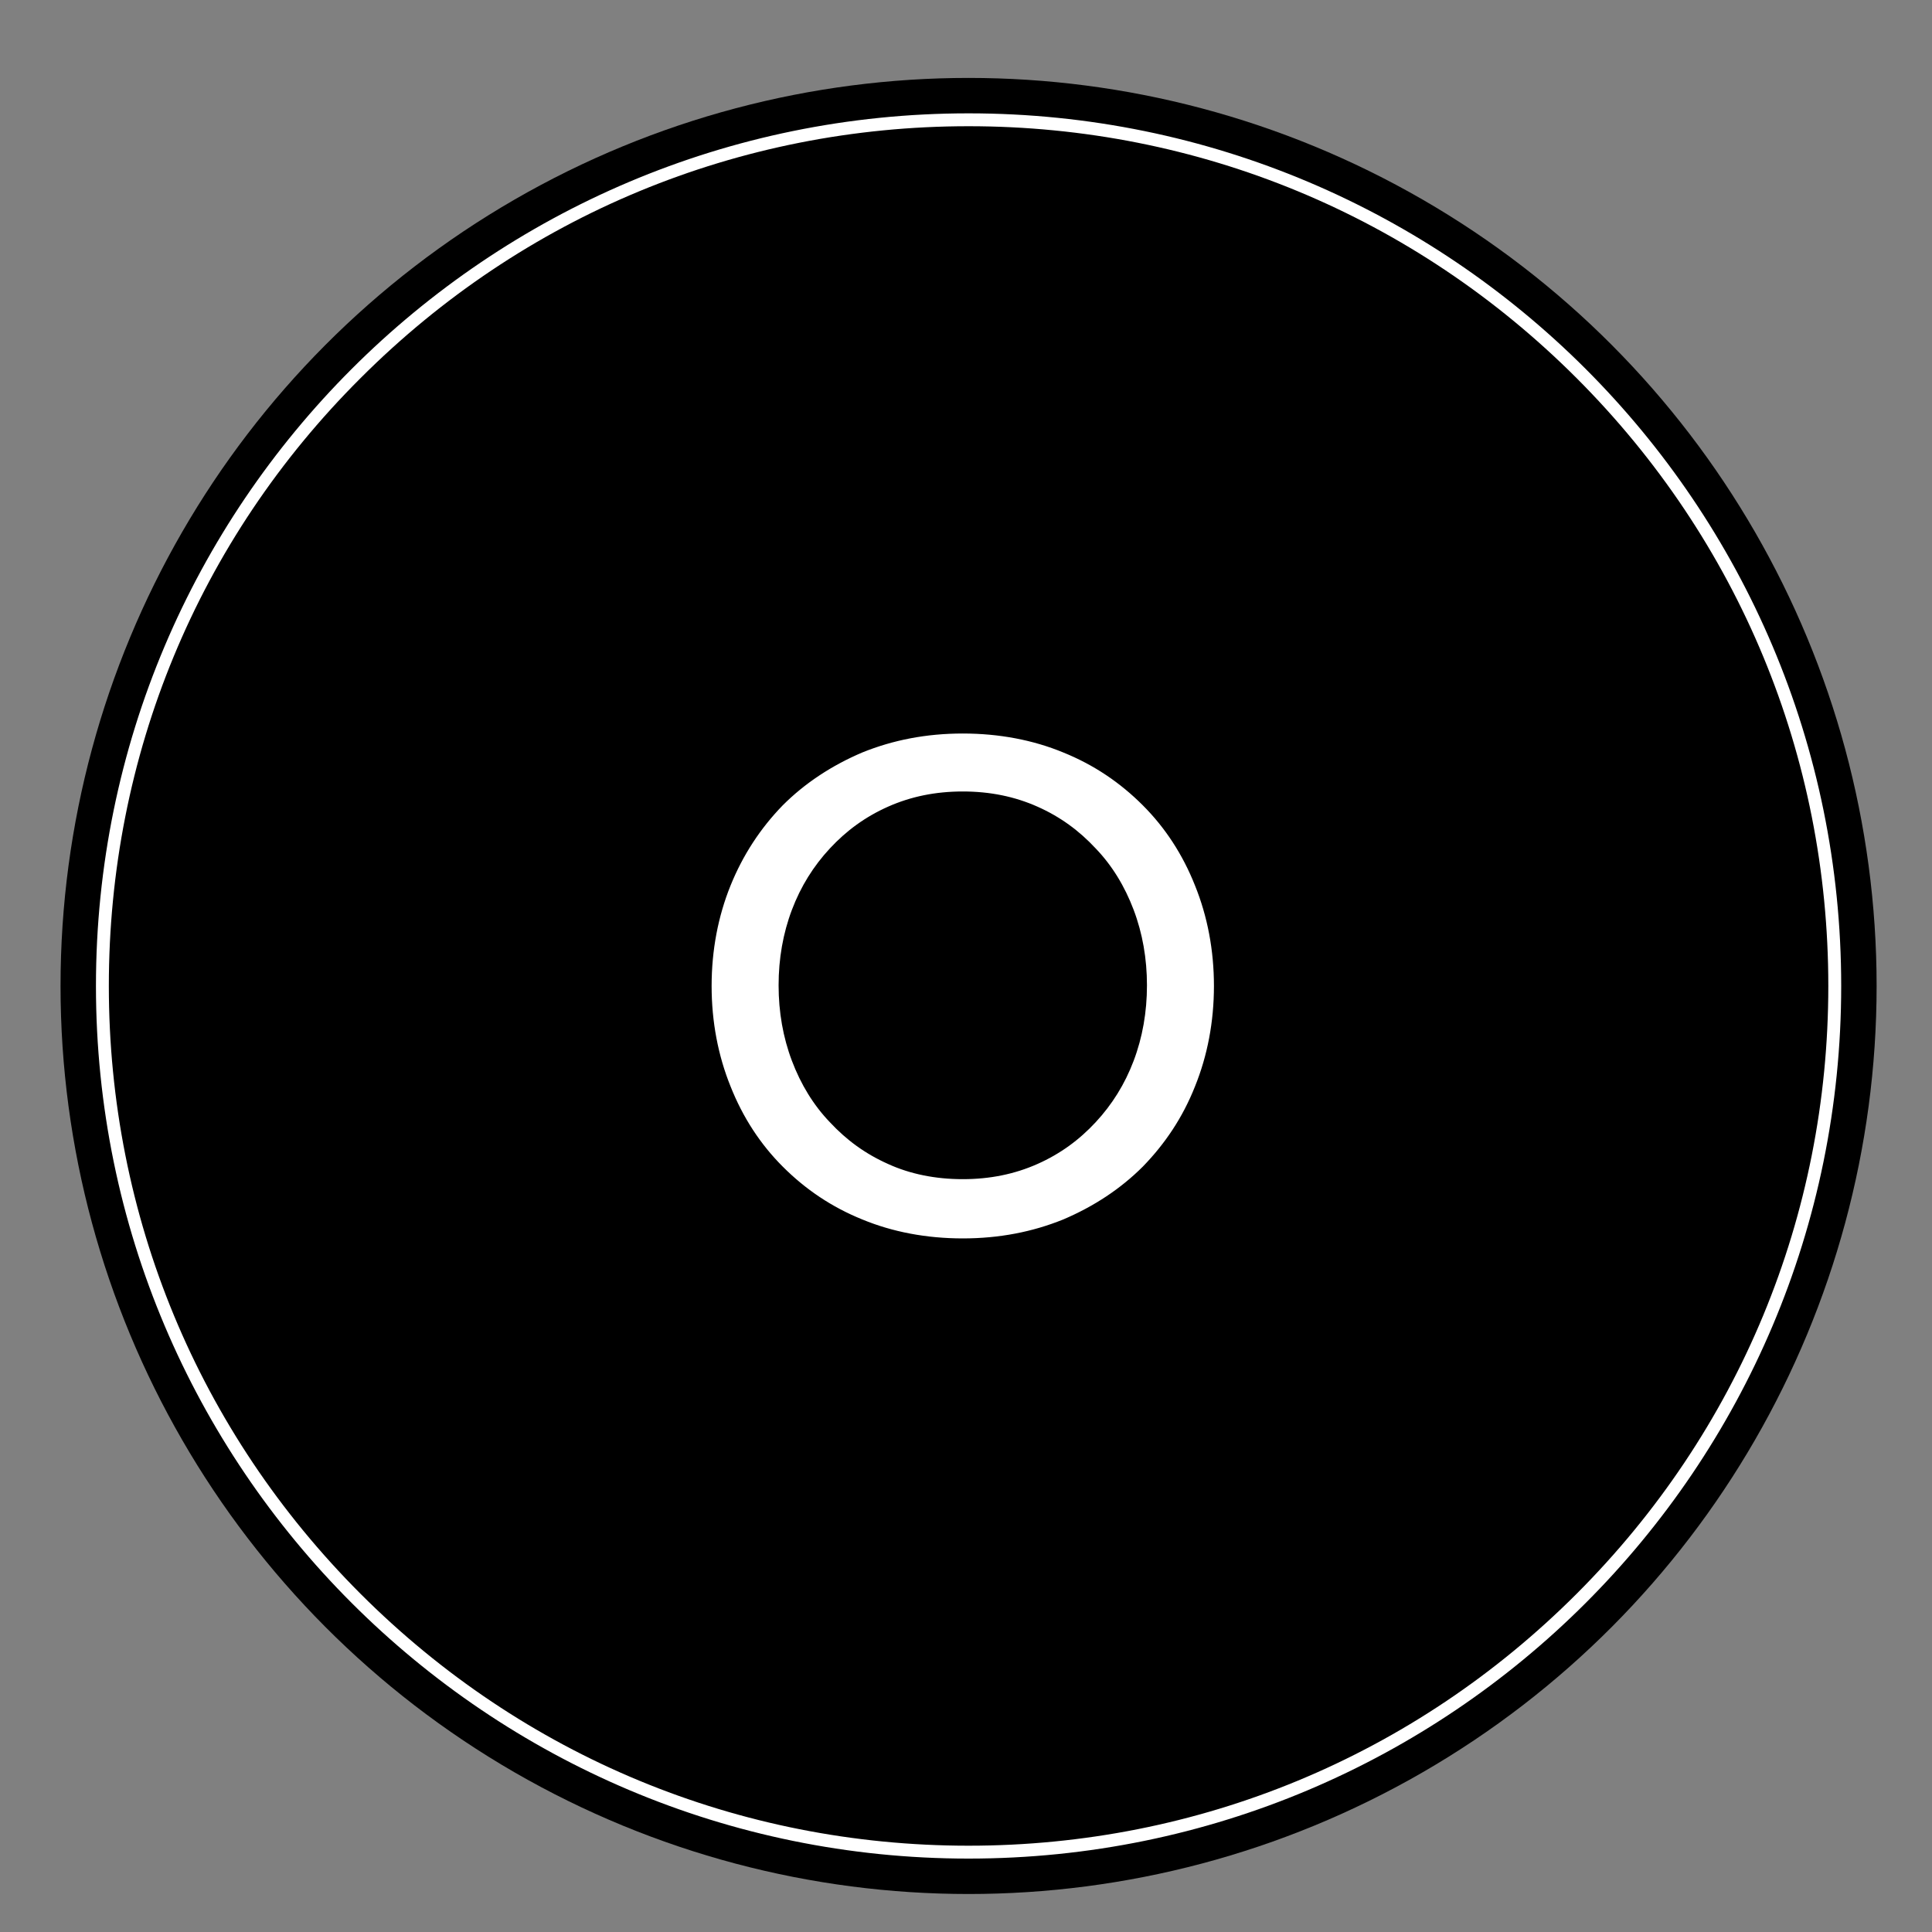 <?xml version="1.0" encoding="utf-8"?>
<!-- Generator: Adobe Illustrator 21.1.0, SVG Export Plug-In . SVG Version: 6.00 Build 0)  -->
<svg version="1.1" id="Layer_1" xmlns="http://www.w3.org/2000/svg" xmlns:xlink="http://www.w3.org/1999/xlink" x="0px" y="0px"
	 viewBox="0 0 300 300" width="600" height="600" style="enable-background:new 0 0 300 300;" xml:space="preserve">
<rect x="0" y="0" width="300" height="300" fill="#808080" stroke="none"/>
<style type="text/css">
	.st0{fill:#000000;}
	.st1{fill:#FFFFFF;}
	.st2{fill:#FFFFFF;stroke:#FFFFFF;stroke-miterlimit:10;}
</style>
<g>
	<circle class="st0" cx="150.4" cy="153.1" r="141"/>
</g>
<g>
	<path class="st1" d="M150.4,19.6c35.7,0,69.2,13.9,94.4,39.1s39.1,58.7,39.1,94.4s-13.9,69.2-39.1,94.4s-58.7,39.1-94.4,39.1
		S81.2,272.7,56,247.5s-39.1-58.7-39.1-94.4S30.7,83.9,56,58.7C81.2,33.5,114.7,19.6,150.4,19.6 M150.4,17.6
		c-74.8,0-135.5,60.7-135.5,135.5s60.7,135.5,135.5,135.5S285.9,228,285.9,153.1S225.2,17.6,150.4,17.6L150.4,17.6z"/>
</g>
<g>
	<path class="st2" d="M149.5,191.8c-5.6,0-10.8-1-15.4-2.9c-4.7-1.9-8.7-4.6-12.2-8.1c-3.4-3.4-6.1-7.5-8-12.3
		c-1.9-4.7-2.9-9.9-2.9-15.4s1-10.7,2.9-15.4s4.6-8.8,8-12.3c3.4-3.4,7.5-6.1,12.2-8.1c4.7-1.9,9.8-2.9,15.4-2.9s10.8,1,15.4,2.9
		c4.7,1.9,8.7,4.6,12.2,8.1c3.4,3.4,6.1,7.5,8,12.3c1.9,4.7,2.9,9.9,2.9,15.4s-1,10.7-2.9,15.4c-1.9,4.8-4.6,8.8-8,12.3
		c-3.4,3.4-7.5,6.1-12.2,8.1C160.2,190.8,155.1,191.8,149.5,191.8z M149.5,183.6c4.3,0,8.2-0.8,11.8-2.4c3.6-1.6,6.6-3.8,9.2-6.6
		c2.6-2.8,4.6-6,6-9.7s2.1-7.7,2.1-11.9s-0.7-8.2-2.1-11.9c-1.4-3.7-3.4-7-6-9.7c-2.6-2.8-5.6-5-9.2-6.6c-3.6-1.6-7.5-2.4-11.8-2.4
		s-8.2,0.8-11.8,2.4s-6.6,3.8-9.2,6.6c-2.6,2.8-4.6,6-6,9.7s-2.1,7.7-2.1,11.9s0.7,8.2,2.1,11.9s3.4,7,6,9.7c2.6,2.8,5.6,5,9.2,6.6
		C141.2,182.8,145.2,183.6,149.5,183.6z"/>
</g>
</svg>
